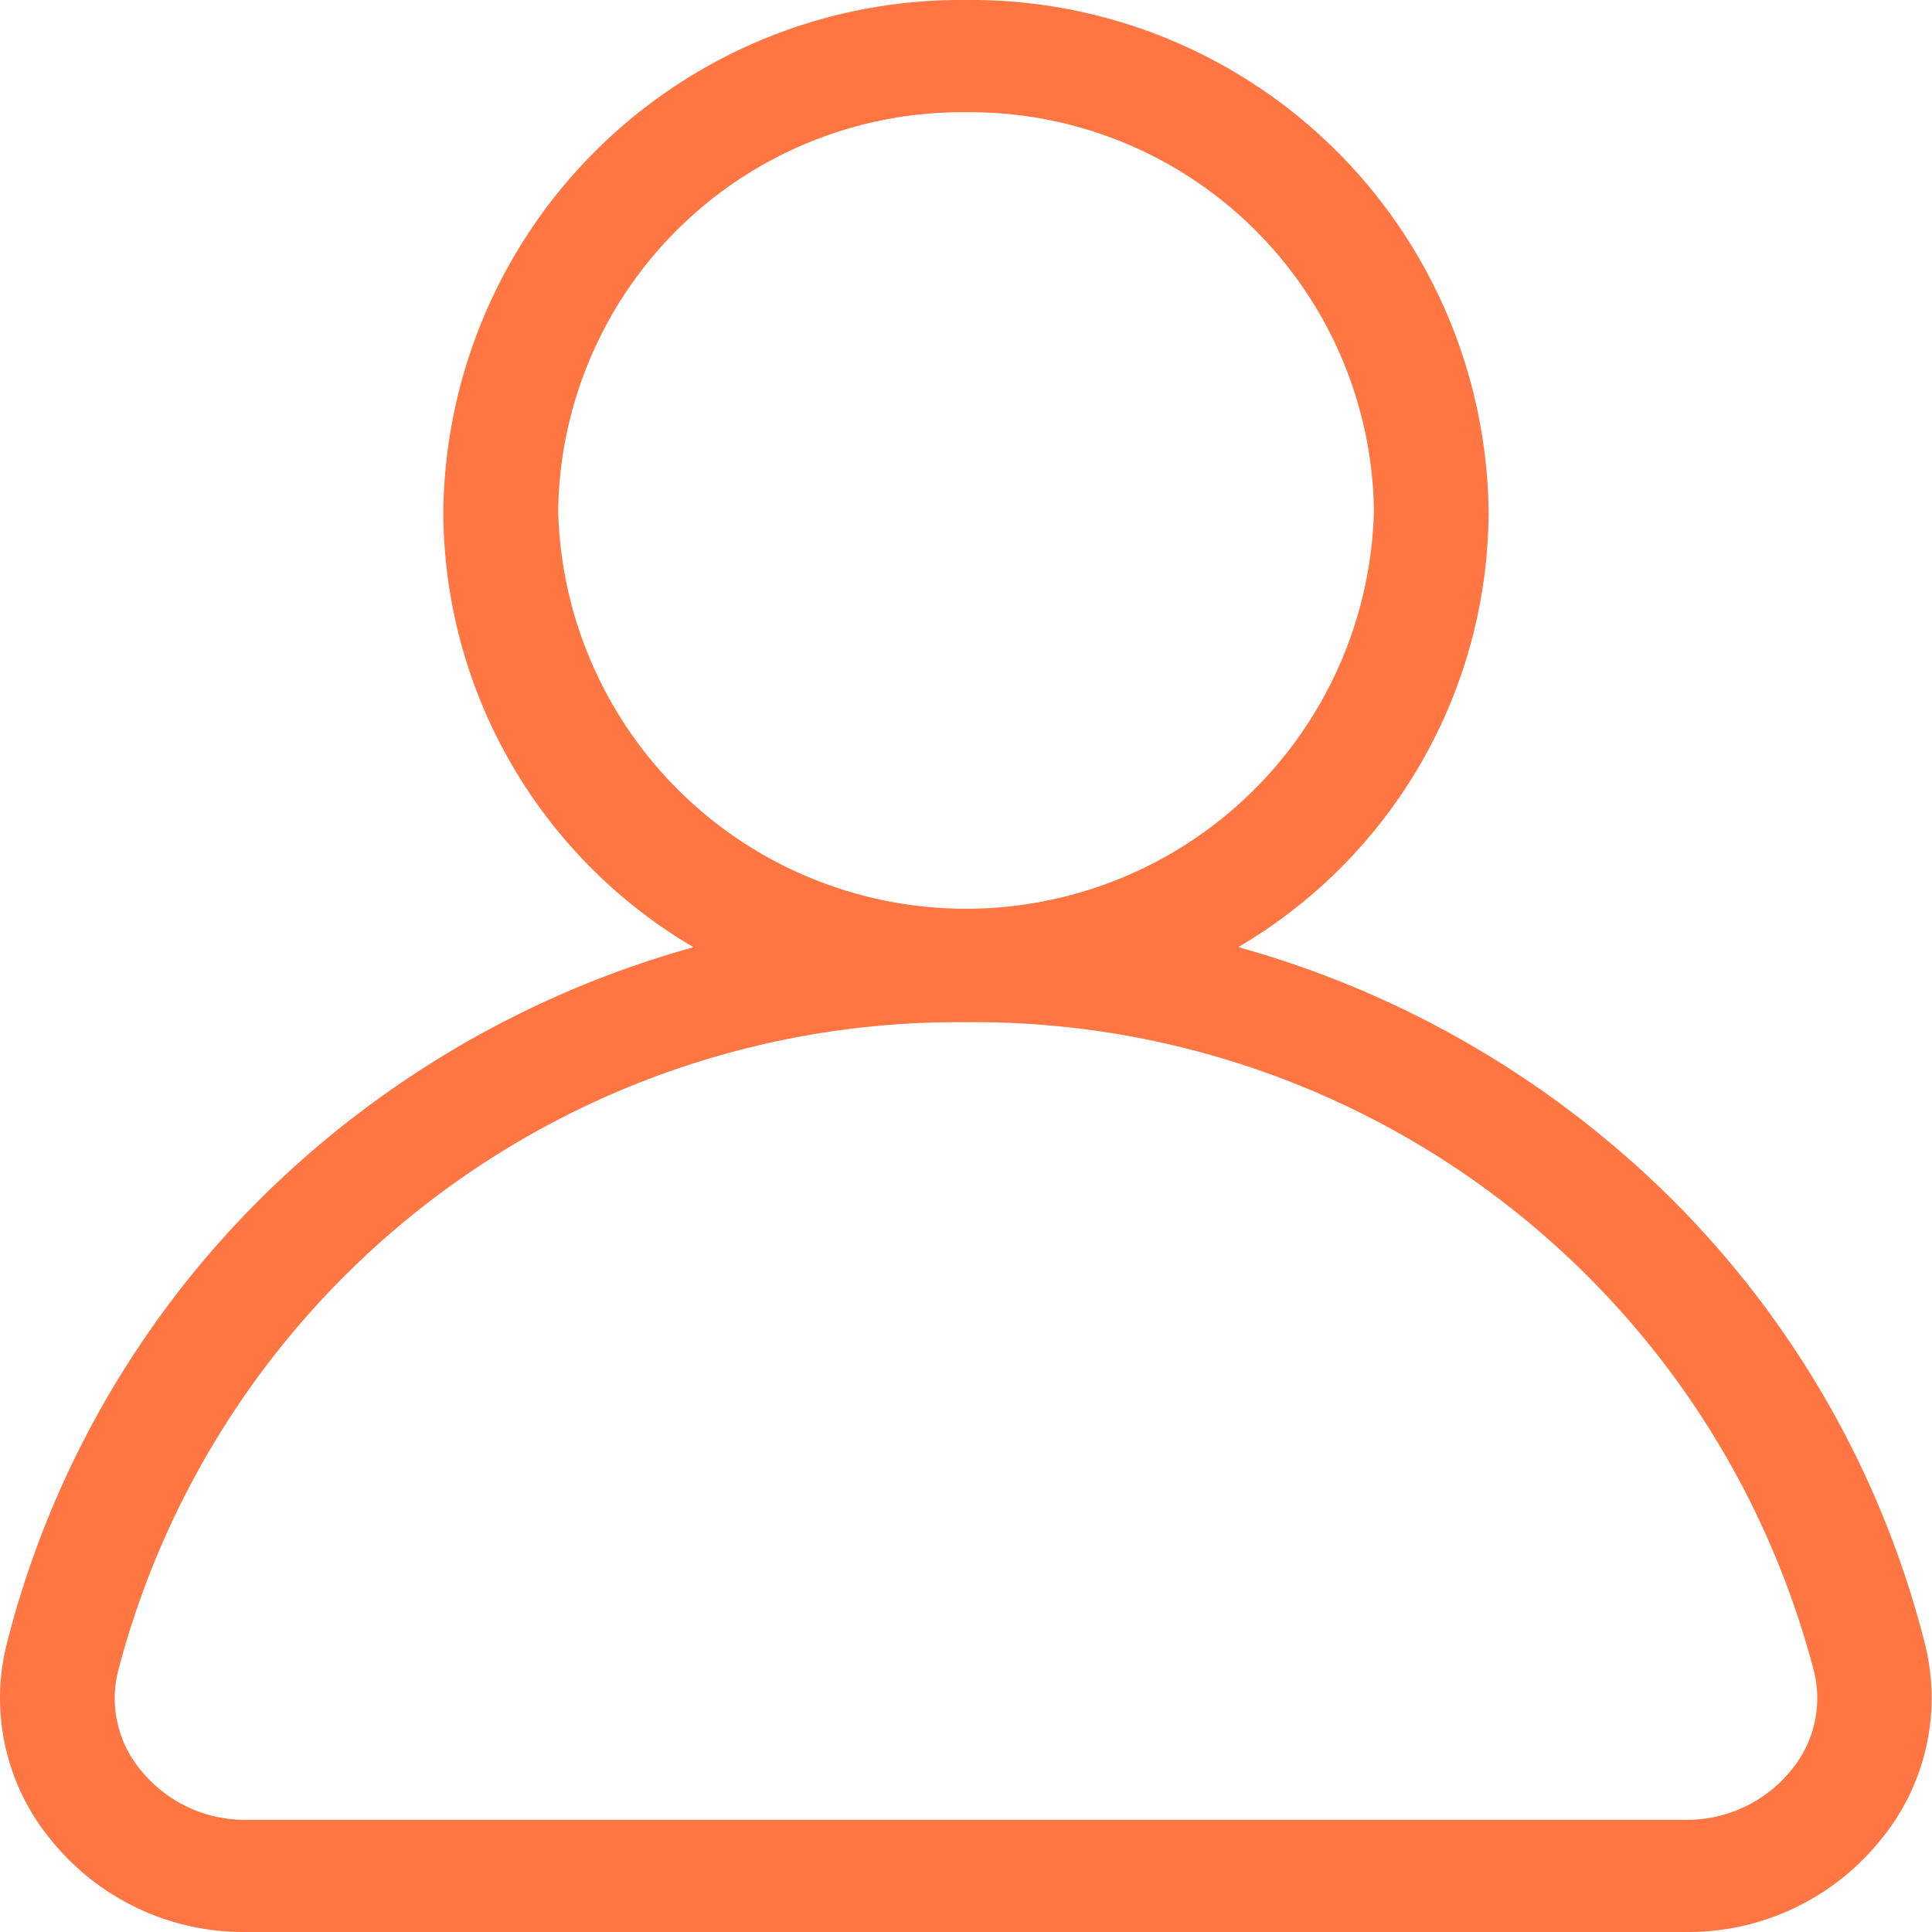 <svg xmlns="http://www.w3.org/2000/svg" width="22" height="22" viewBox="0 0 22 22">
  <path id="User_Icon_Copy" data-name="User Icon Copy" d="M19.212,22H2.787A2.814,2.814,0,0,1,.576,20.946a2.536,2.536,0,0,1-.5-2.224A10.936,10.936,0,0,1,2.93,13.686a11.291,11.291,0,0,1,4.967-2.9A5.766,5.766,0,0,1,5.048,5.82,5.894,5.894,0,0,1,11,0a5.893,5.893,0,0,1,5.951,5.82A5.765,5.765,0,0,1,14.1,10.785a11.293,11.293,0,0,1,4.967,2.9,10.931,10.931,0,0,1,2.853,5.036,2.536,2.536,0,0,1-.5,2.224A2.811,2.811,0,0,1,19.212,22ZM11,11.64a9.88,9.88,0,0,0-9.655,7.388,1.277,1.277,0,0,0,.259,1.13,1.525,1.525,0,0,0,1.183.565H19.212a1.528,1.528,0,0,0,1.184-.565,1.279,1.279,0,0,0,.259-1.13A9.881,9.881,0,0,0,11,11.64ZM11,1.278A4.6,4.6,0,0,0,6.356,5.82a4.646,4.646,0,0,0,9.289,0A4.6,4.6,0,0,0,11,1.278Z" transform="translate(0)" fill="#ff7643"/>
</svg>
